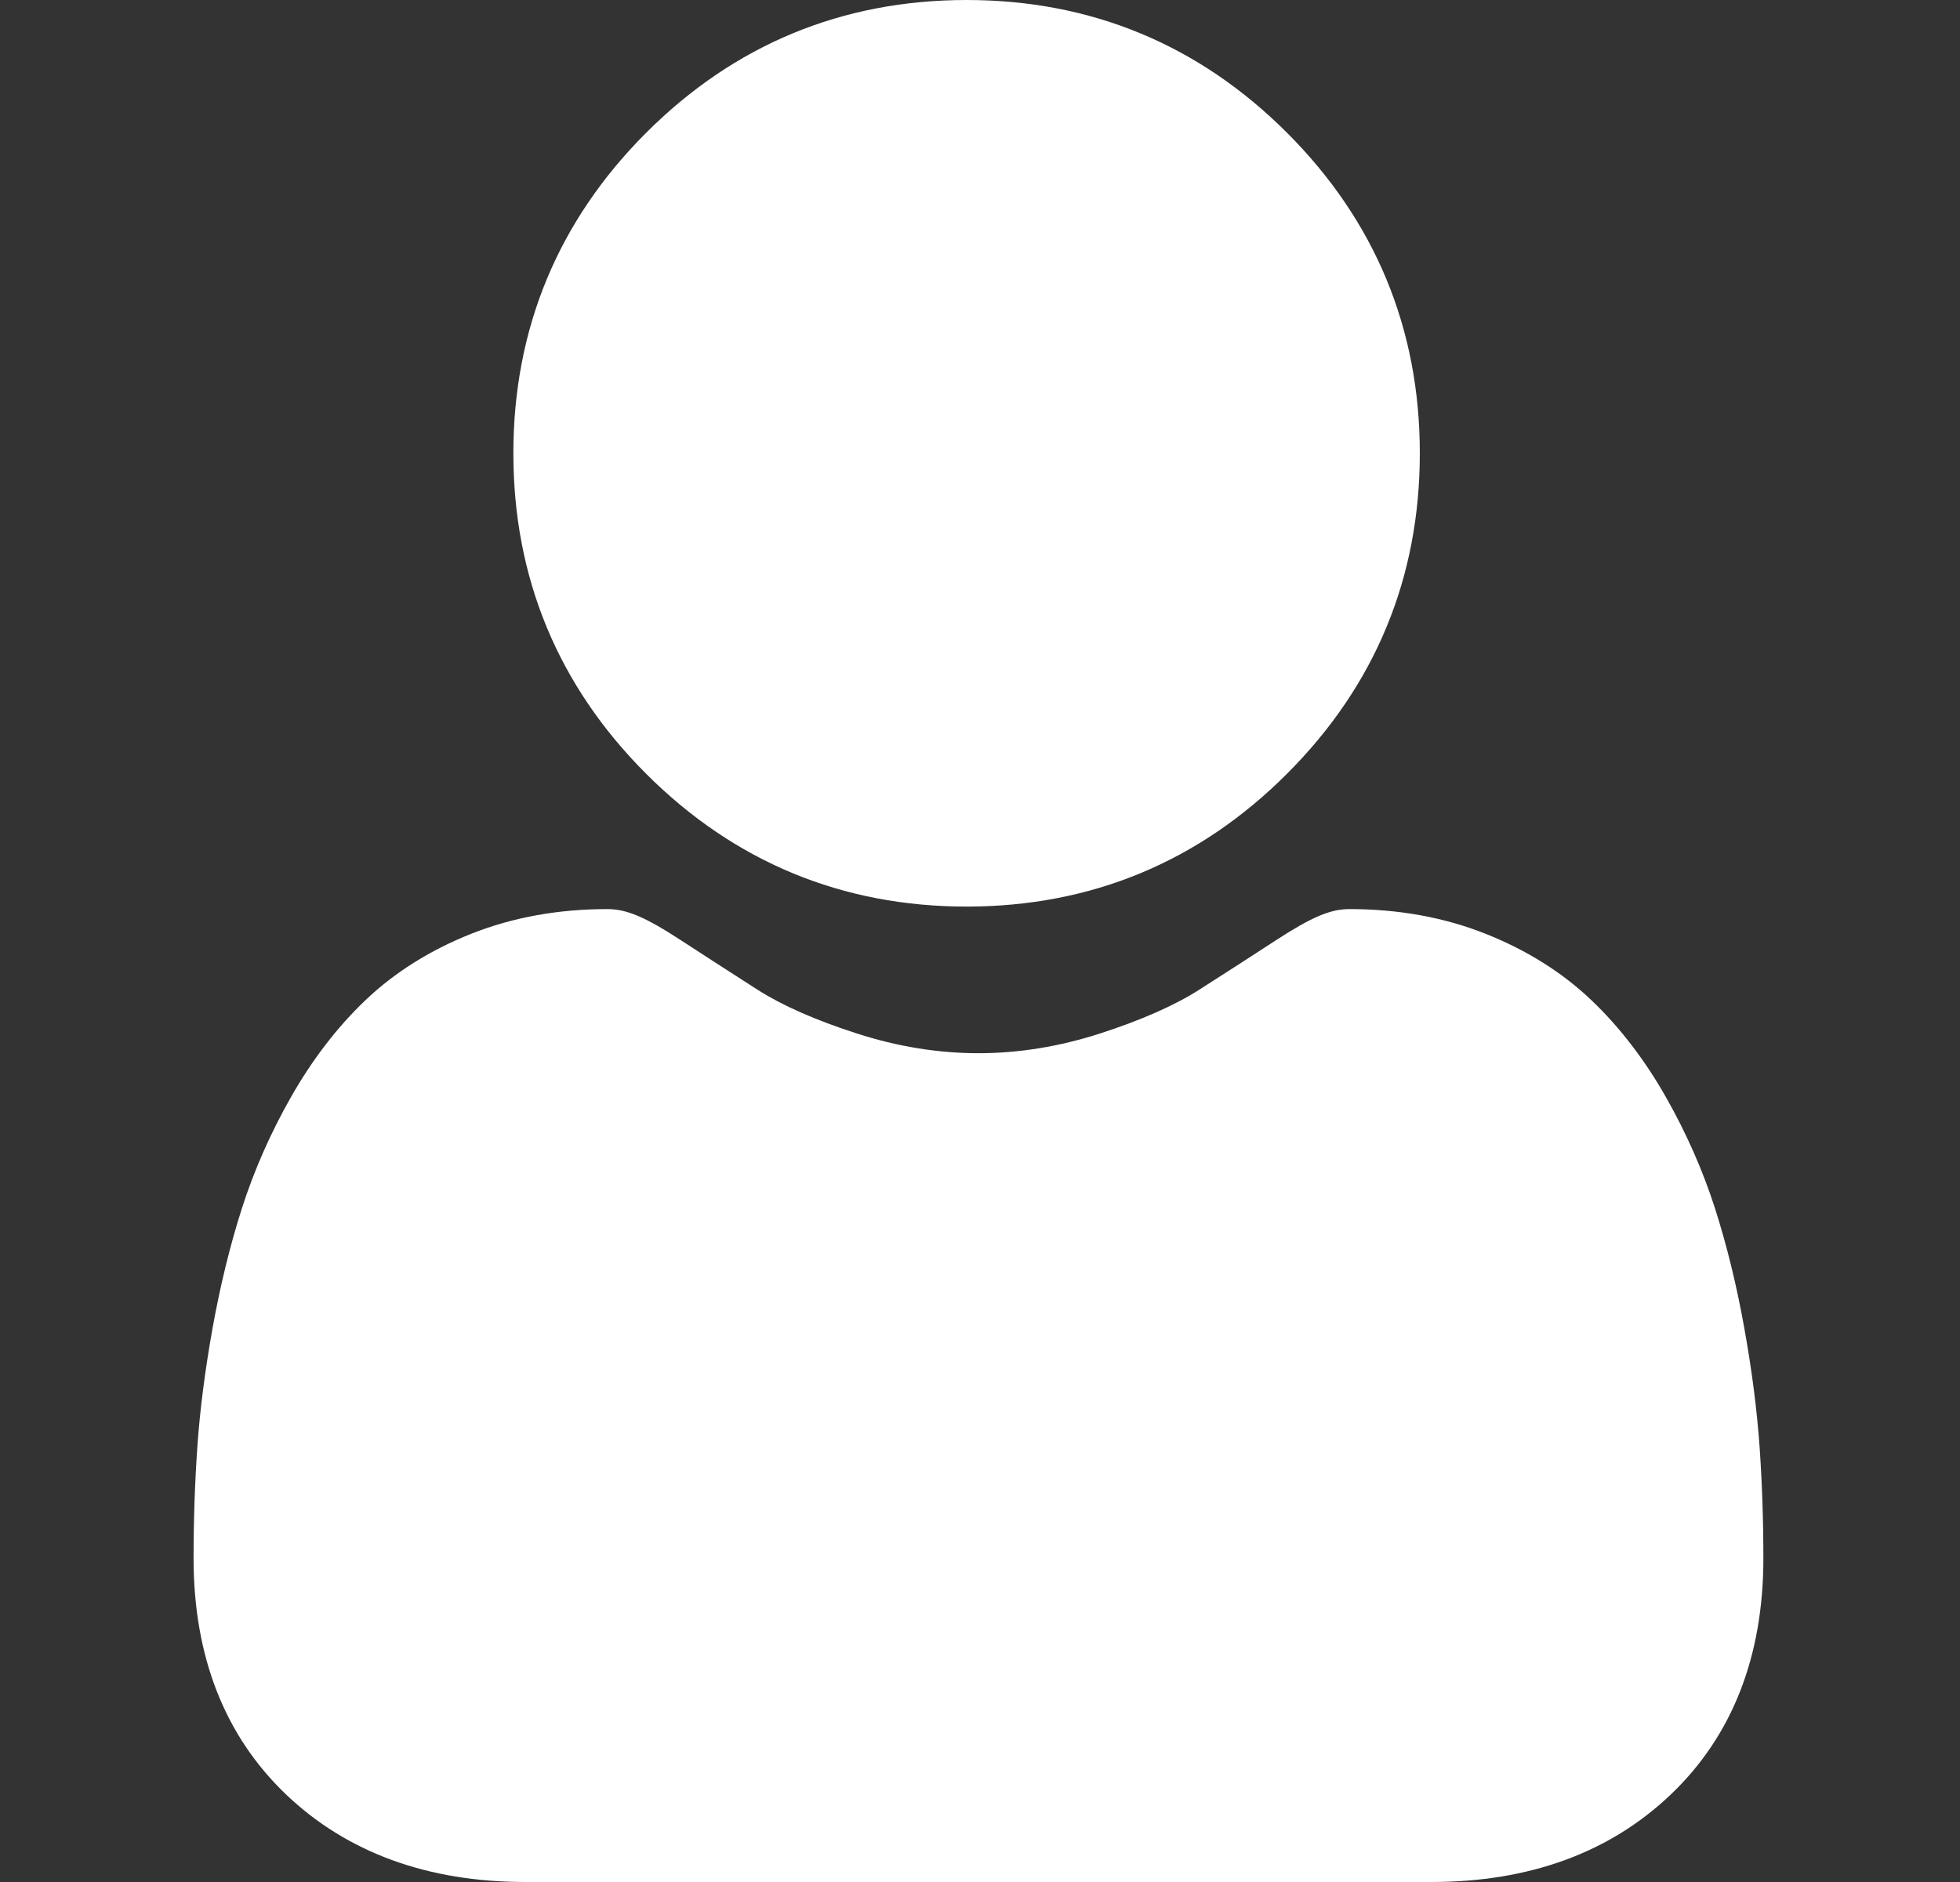 <svg width="25" height="24" viewBox="0 0 25 24" fill="none" xmlns="http://www.w3.org/2000/svg">
<rect x="0" y="0" width="25" height="24" fill="#333333" stroke="none"/>
<g clip-path="url(#clip0_331_563)">
<path d="M12.329 11.561C13.917 11.561 15.293 10.991 16.416 9.867C17.54 8.744 18.11 7.369 18.11 5.78C18.11 4.192 17.54 2.817 16.416 1.693C15.292 0.57 13.917 0 12.329 0C10.741 0 9.366 0.57 8.242 1.693C7.118 2.817 6.548 4.192 6.548 5.78C6.548 7.369 7.118 8.744 8.242 9.868C9.366 10.991 10.741 11.561 12.329 11.561Z" fill="white"/>
<path d="M22.444 18.455C22.411 17.987 22.346 17.477 22.249 16.938C22.152 16.395 22.026 15.882 21.876 15.413C21.721 14.929 21.51 14.45 21.249 13.991C20.979 13.515 20.661 13.101 20.304 12.76C19.931 12.403 19.474 12.116 18.946 11.907C18.42 11.698 17.837 11.593 17.213 11.593C16.968 11.593 16.731 11.694 16.274 11.991C15.992 12.175 15.663 12.387 15.295 12.622C14.98 12.823 14.555 13.01 14.029 13.18C13.515 13.346 12.994 13.431 12.48 13.431C11.966 13.431 11.445 13.346 10.931 13.18C10.405 13.011 9.979 12.823 9.665 12.623C9.301 12.39 8.972 12.177 8.686 11.991C8.229 11.693 7.992 11.593 7.747 11.593C7.123 11.593 6.54 11.698 6.013 11.907C5.486 12.116 5.029 12.403 4.656 12.76C4.299 13.101 3.981 13.516 3.711 13.991C3.45 14.45 3.239 14.929 3.084 15.414C2.934 15.883 2.809 16.395 2.711 16.938C2.615 17.476 2.549 17.986 2.517 18.455C2.485 18.914 2.469 19.391 2.469 19.872C2.469 21.125 2.867 22.139 3.652 22.887C4.428 23.625 5.454 24 6.702 24H18.259C19.506 24 20.532 23.626 21.308 22.887C22.094 22.14 22.492 21.126 22.492 19.872C22.492 19.389 22.476 18.912 22.444 18.455Z" fill="white"/>
</g>
<defs>
<clipPath id="clip0_331_563">
<rect width="24" height="24" fill="white" transform="translate(0.5)"/>
</clipPath>
</defs>
</svg>